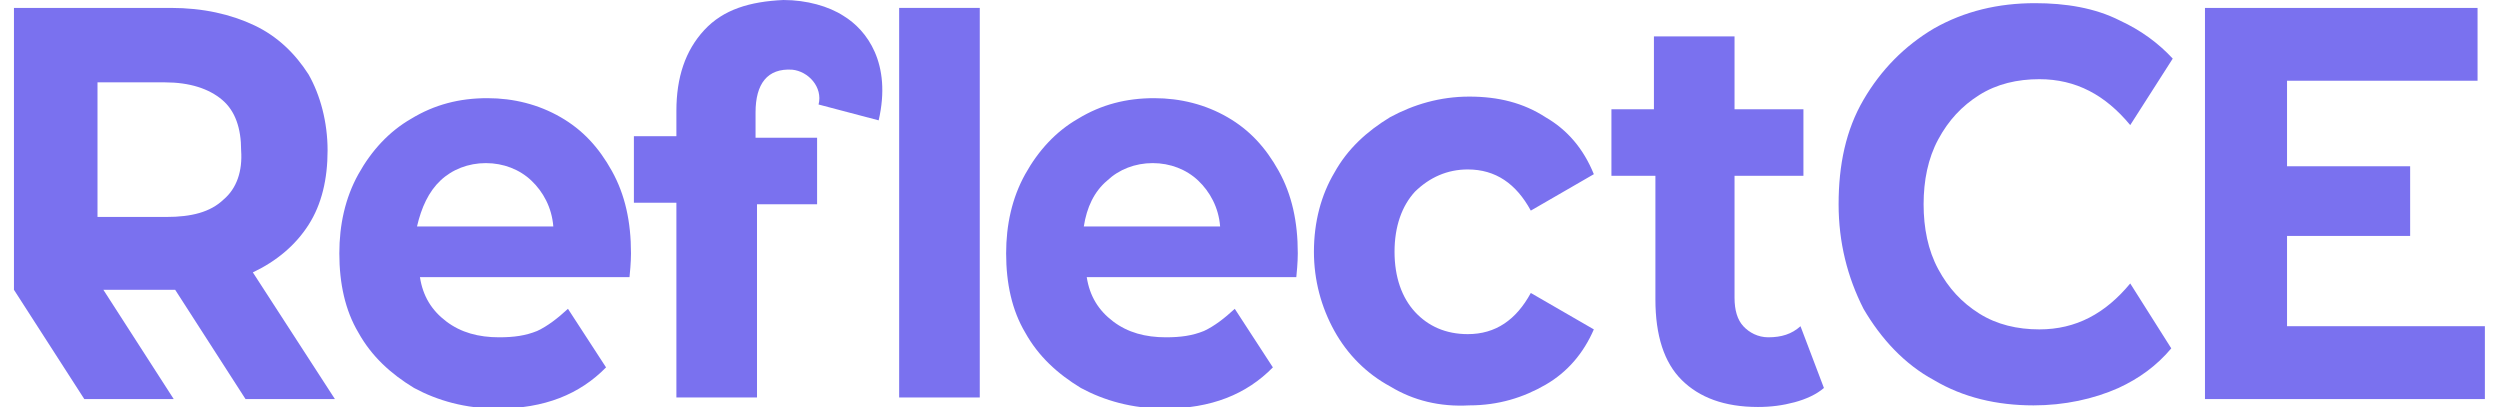 <svg width="86" height="14" viewBox="0 0 86 14" fill="none" xmlns="http://www.w3.org/2000/svg">
<g clip-path="url(#clip0_1_1044)">
<path d="M30.931 0.272H33.704V13.673H30.931V0.272Z" fill="#7A71EF"/>
<path d="M47.82 13.292C47.014 12.856 46.358 12.202 45.904 11.385C45.451 10.568 45.199 9.642 45.199 8.661C45.199 7.626 45.451 6.7 45.904 5.938C46.358 5.121 47.014 4.521 47.82 4.031C48.627 3.595 49.534 3.323 50.543 3.323C51.551 3.323 52.408 3.541 53.164 4.031C53.921 4.467 54.475 5.121 54.828 5.992L52.66 7.245C52.156 6.319 51.45 5.829 50.492 5.829C49.786 5.829 49.181 6.101 48.677 6.591C48.224 7.082 47.972 7.79 47.972 8.661C47.972 9.533 48.224 10.241 48.677 10.732C49.131 11.222 49.736 11.494 50.492 11.494C51.45 11.494 52.156 11.004 52.66 10.078L54.828 11.331C54.475 12.148 53.921 12.802 53.164 13.237C52.408 13.673 51.551 13.945 50.543 13.945C49.534 14 48.627 13.782 47.82 13.292Z" fill="#7A71EF"/>
<path d="M62.743 13.346C62.491 13.564 62.138 13.728 61.735 13.837C61.332 13.945 60.928 14 60.475 14C59.315 14 58.458 13.673 57.853 13.074C57.248 12.475 56.946 11.549 56.946 10.296V6.047H55.433V3.759H56.895V1.253H59.668V3.759H62.038V6.047H59.668V10.241C59.668 10.677 59.769 11.004 59.971 11.222C60.172 11.44 60.475 11.603 60.828 11.603C61.281 11.603 61.634 11.494 61.937 11.222L62.743 13.346Z" fill="#7A71EF"/>
<path d="M19.538 10.623C19.185 10.949 18.832 11.222 18.479 11.385C18.076 11.549 17.672 11.603 17.168 11.603C16.462 11.603 15.857 11.44 15.353 11.058C14.849 10.677 14.546 10.187 14.446 9.533H21.655C21.706 9.043 21.706 8.77 21.706 8.716C21.706 7.626 21.504 6.7 21.05 5.883C20.596 5.066 20.042 4.467 19.285 4.031C18.529 3.595 17.672 3.377 16.765 3.377C15.807 3.377 14.95 3.595 14.143 4.086C13.387 4.521 12.782 5.175 12.328 5.992C11.874 6.809 11.673 7.735 11.673 8.716C11.673 9.751 11.874 10.677 12.328 11.44C12.782 12.257 13.437 12.856 14.244 13.346C15.051 13.782 16.009 14.055 17.118 14.055C18.731 14.055 19.941 13.564 20.848 12.638L19.538 10.623ZM15.152 6.21C15.555 5.829 16.109 5.611 16.714 5.611C17.319 5.611 17.874 5.829 18.277 6.21C18.681 6.591 18.983 7.136 19.034 7.79H14.345C14.496 7.136 14.748 6.591 15.152 6.21Z" fill="#7A71EF"/>
<path d="M42.476 10.623C42.123 10.949 41.77 11.222 41.417 11.385C41.014 11.549 40.611 11.603 40.107 11.603C39.401 11.603 38.796 11.44 38.292 11.058C37.788 10.677 37.485 10.187 37.384 9.533H44.593C44.644 9.043 44.644 8.77 44.644 8.716C44.644 7.626 44.442 6.7 43.989 5.883C43.535 5.066 42.98 4.467 42.224 4.031C41.468 3.595 40.611 3.377 39.703 3.377C38.745 3.377 37.888 3.595 37.082 4.086C36.325 4.521 35.721 5.175 35.267 5.992C34.813 6.809 34.611 7.735 34.611 8.716C34.611 9.751 34.813 10.677 35.267 11.44C35.721 12.257 36.376 12.856 37.182 13.346C37.989 13.782 38.947 14.055 40.056 14.055C41.669 14.055 42.879 13.564 43.787 12.638L42.476 10.623ZM38.09 6.21C38.493 5.829 39.048 5.611 39.653 5.611C40.258 5.611 40.812 5.829 41.216 6.21C41.619 6.591 41.922 7.136 41.972 7.79H37.283C37.384 7.136 37.636 6.591 38.09 6.21Z" fill="#7A71EF"/>
<path d="M8.698 9.37C9.505 8.988 10.16 8.444 10.614 7.735C11.068 7.027 11.269 6.156 11.269 5.175C11.269 4.195 11.017 3.268 10.614 2.56C10.16 1.852 9.555 1.253 8.749 0.872C7.942 0.49 6.984 0.272 5.875 0.272H0.48V9.969L2.9 13.728H5.976L3.556 9.969H6.026L8.446 13.728H11.521L8.698 9.37ZM7.69 6.864C7.236 7.3 6.581 7.463 5.724 7.463H3.354V2.833H5.673C6.53 2.833 7.186 3.051 7.639 3.432C8.093 3.813 8.295 4.412 8.295 5.175C8.345 5.883 8.144 6.482 7.69 6.864Z" fill="#7A71EF"/>
<path d="M30.226 4.14C30.679 2.179 29.822 1.035 29.015 0.545C28.511 0.218 27.755 0 26.948 0C25.789 0.054 24.881 0.327 24.226 1.035C23.571 1.743 23.268 2.669 23.268 3.813V4.685H21.806V6.973H23.268V13.673H26.041V7.027H28.108V4.739H25.991V3.868C25.991 2.887 26.394 2.342 27.251 2.397C27.806 2.451 28.31 2.996 28.159 3.595L30.226 4.14Z" fill="#7A71EF"/>
<path d="M85.48 11.222V13.728H75.851V0.272H85.228V2.778H78.674V5.72H82.909V8.117H78.674V11.222H85.48Z" fill="#7A71EF"/>
<path d="M73.28 9.751C72.423 10.786 71.415 11.331 70.154 11.331C69.398 11.331 68.692 11.167 68.087 10.786C67.482 10.405 67.029 9.914 66.676 9.261C66.323 8.607 66.172 7.844 66.172 7.027C66.172 6.21 66.323 5.447 66.676 4.794C67.029 4.14 67.482 3.65 68.087 3.268C68.692 2.887 69.398 2.724 70.154 2.724C71.415 2.724 72.423 3.268 73.28 4.303L74.742 2.016C74.238 1.471 73.633 1.035 72.927 0.708C72.07 0.272 71.062 0.109 70.003 0.109C68.743 0.109 67.583 0.381 66.525 0.981C65.516 1.58 64.71 2.397 64.105 3.432C63.5 4.467 63.248 5.665 63.248 7.027C63.248 8.335 63.55 9.533 64.105 10.623C64.71 11.658 65.516 12.529 66.525 13.074C67.533 13.673 68.692 13.945 69.953 13.945C71.011 13.945 72.02 13.728 72.877 13.346C73.583 13.02 74.188 12.584 74.692 11.984L73.28 9.751Z" fill="#7A71EF"/>
</g>
<defs>
<clipPath id="clip0_1_1044">
<rect width="85" height="14" fill="white" transform="translate(0.48)"/>
</clipPath>
</defs>
</svg>

